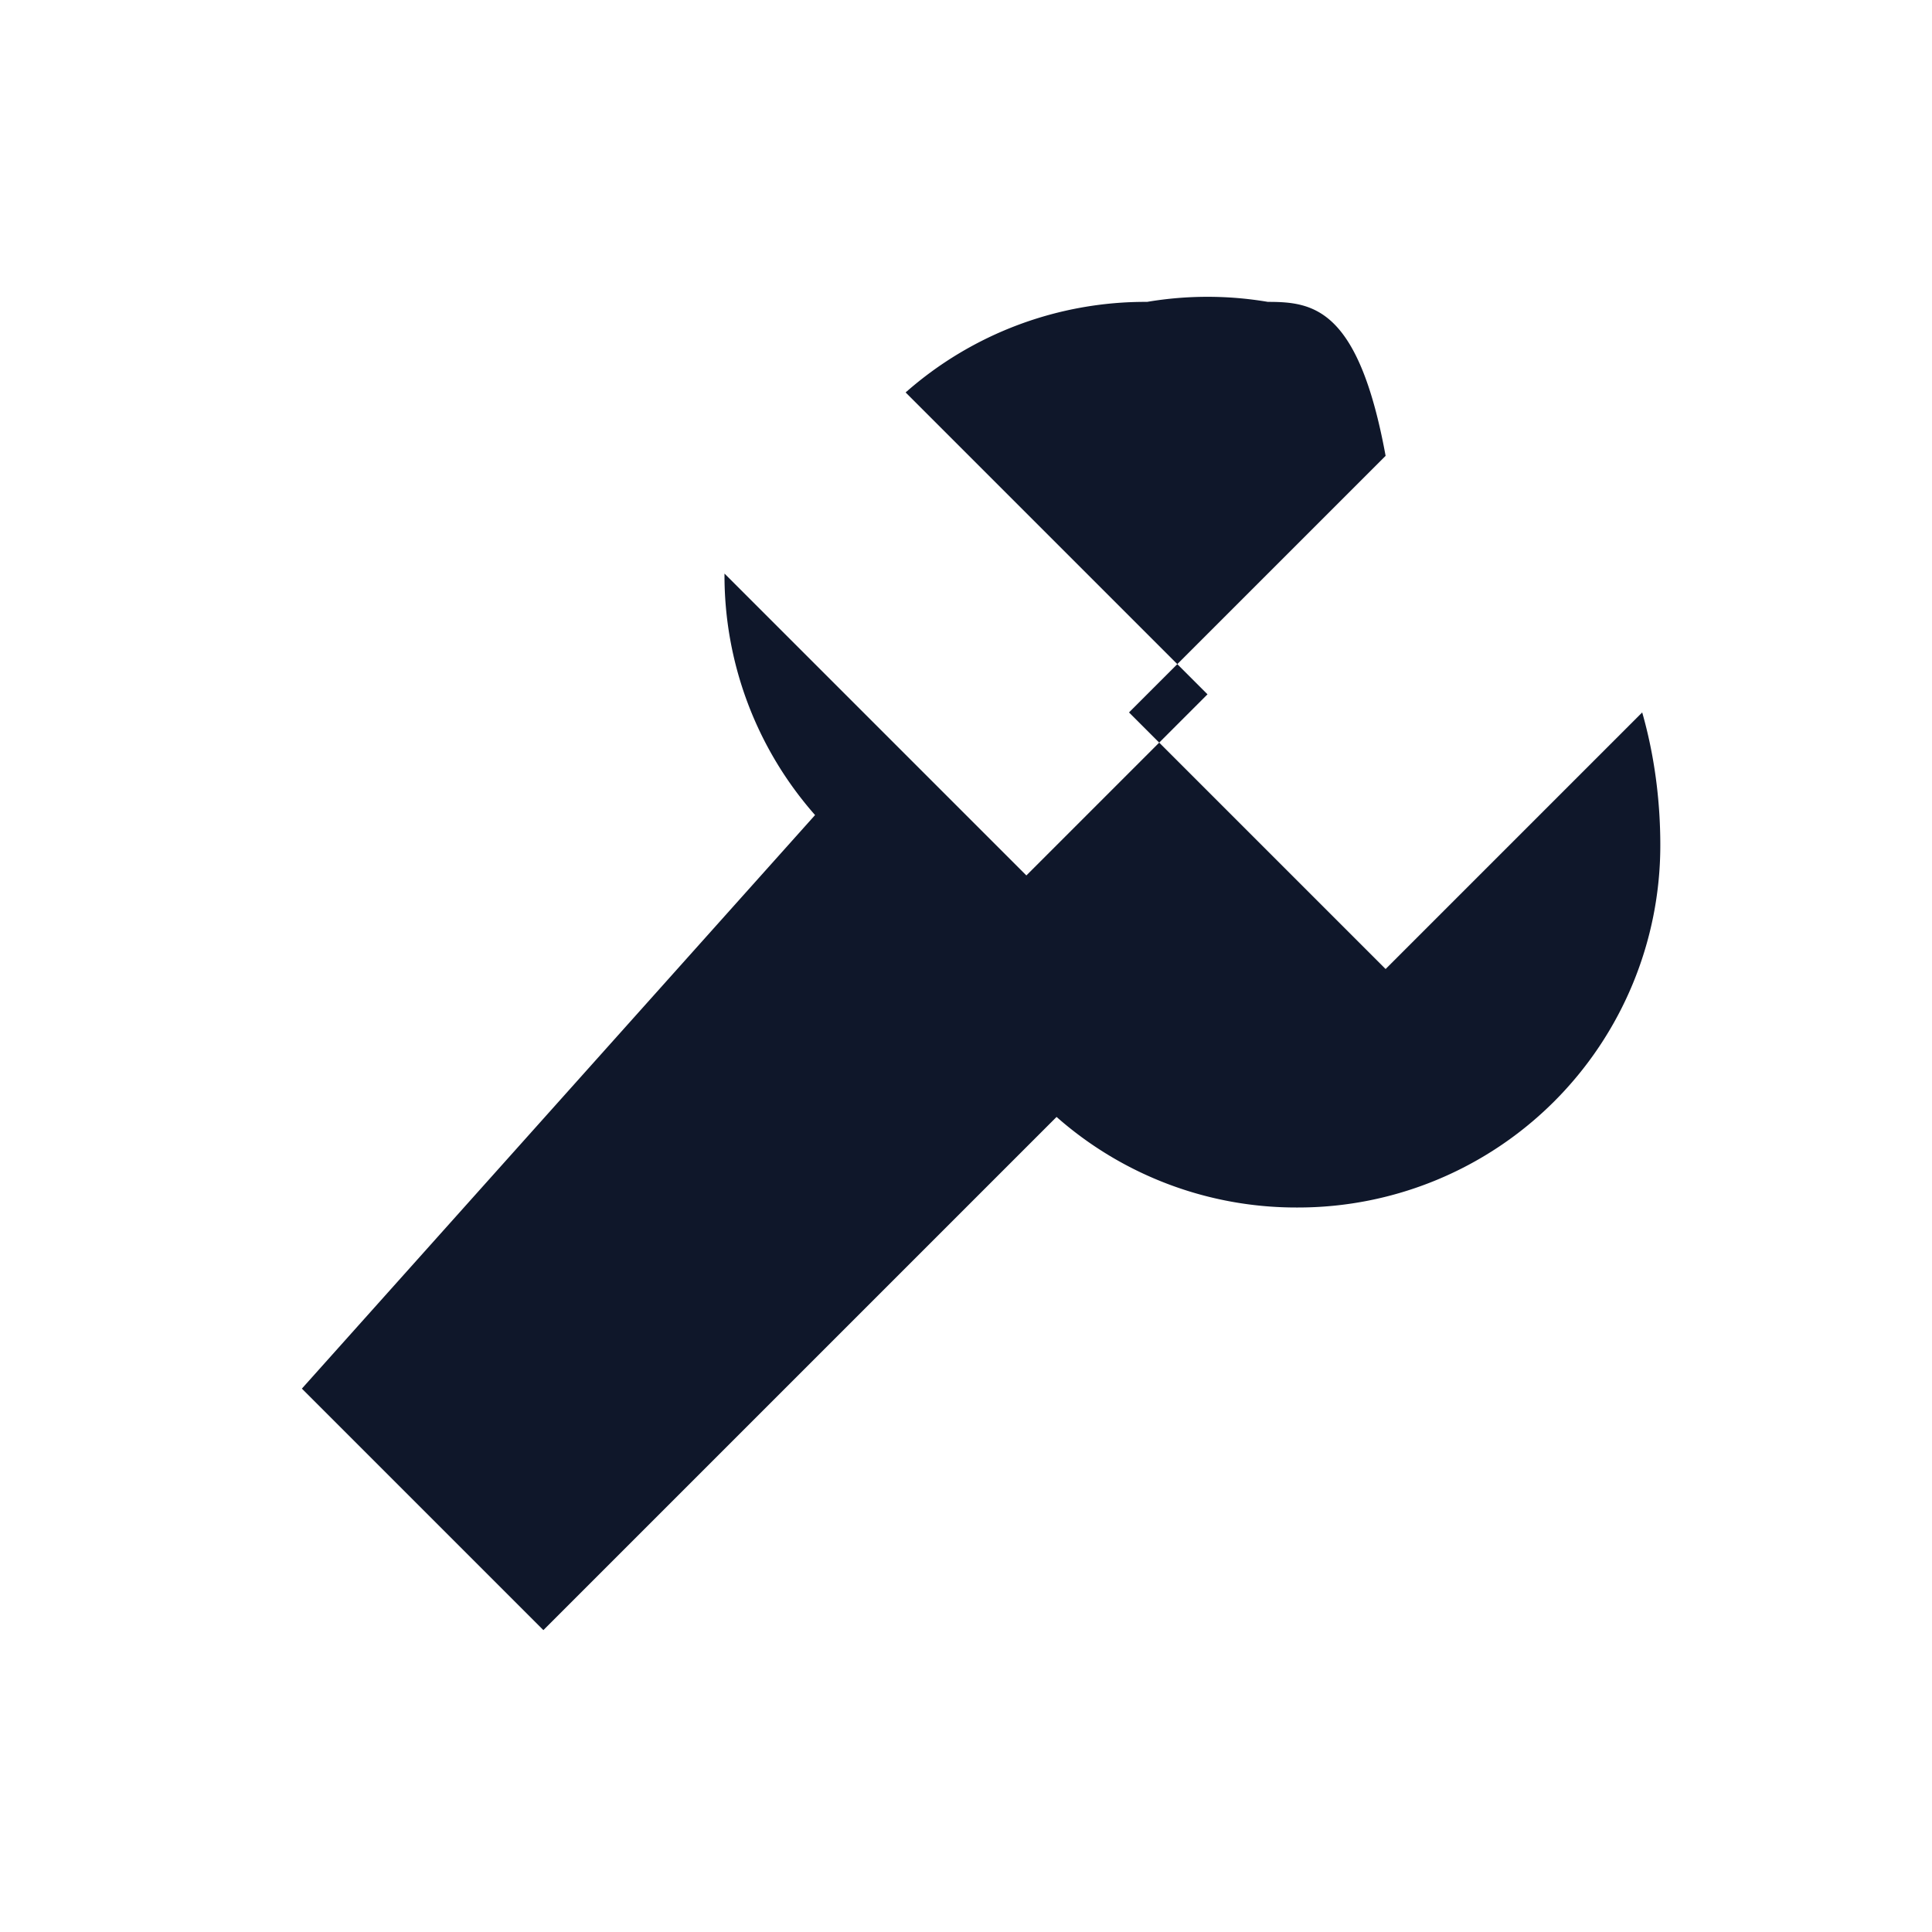<svg xmlns="http://www.w3.org/2000/svg" viewBox="0 0 64 64" fill="none">
  <path d="M38 10a12 12 0 0 0-8 3l10 10-6 6-10-10a12 12 0 0 0 3 8L10 46l8 8 17-17a12 12 0 0 0 8 3 12 12 0 0 0 12-12c0-1.5-.2-3-.6-4.4l-8.5 8.5-8.5-8.5 8.5-8.5C45 10.2 43.5 10 42 10a12 12 0 0 0-4 0Z" fill="#0f172a"/>
</svg>
